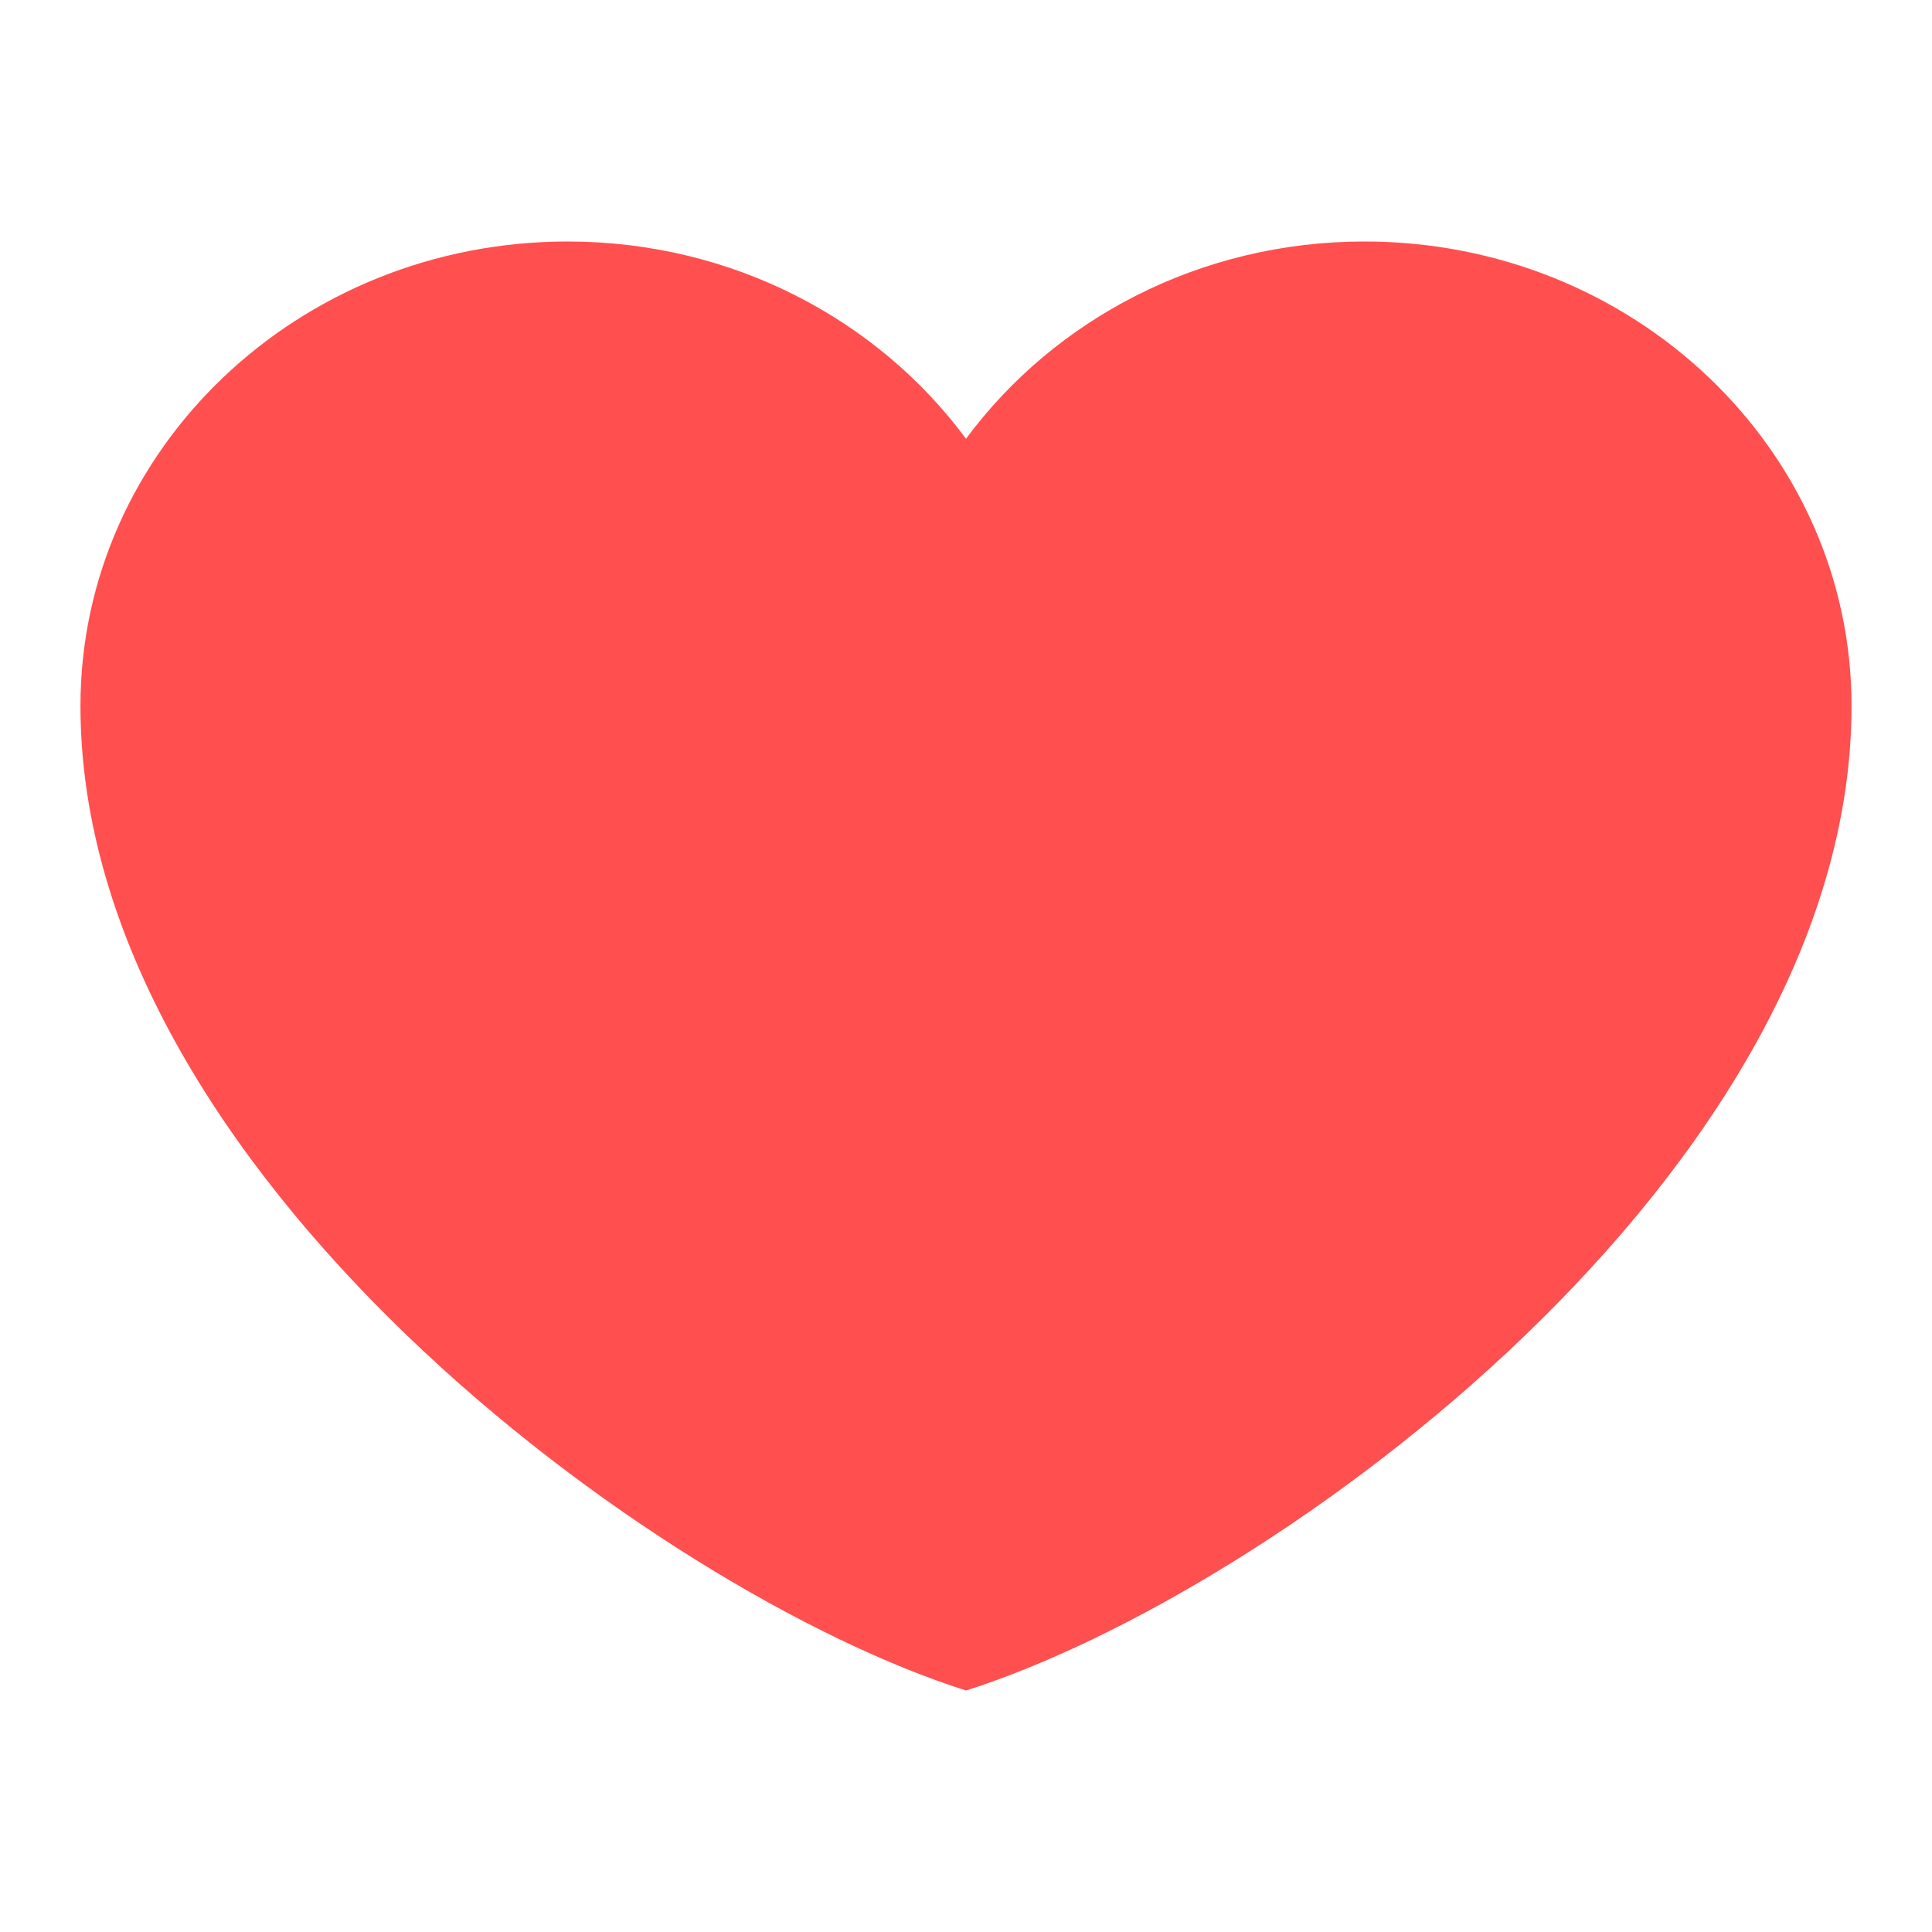 <svg width="17" height="17" viewBox="0 0 17 17" fill="none" xmlns="http://www.w3.org/2000/svg">
<path d="M4.994 2.125C2.627 2.125 0.708 3.954 0.708 6.211C0.708 10.297 5.773 14.011 8.5 14.875C11.227 14.011 16.292 10.297 16.292 6.211C16.292 3.954 14.373 2.125 12.006 2.125C10.557 2.125 9.276 2.811 8.5 3.861C7.724 2.811 6.443 2.125 4.994 2.125Z" fill="#FF4F4F"/>
</svg>
